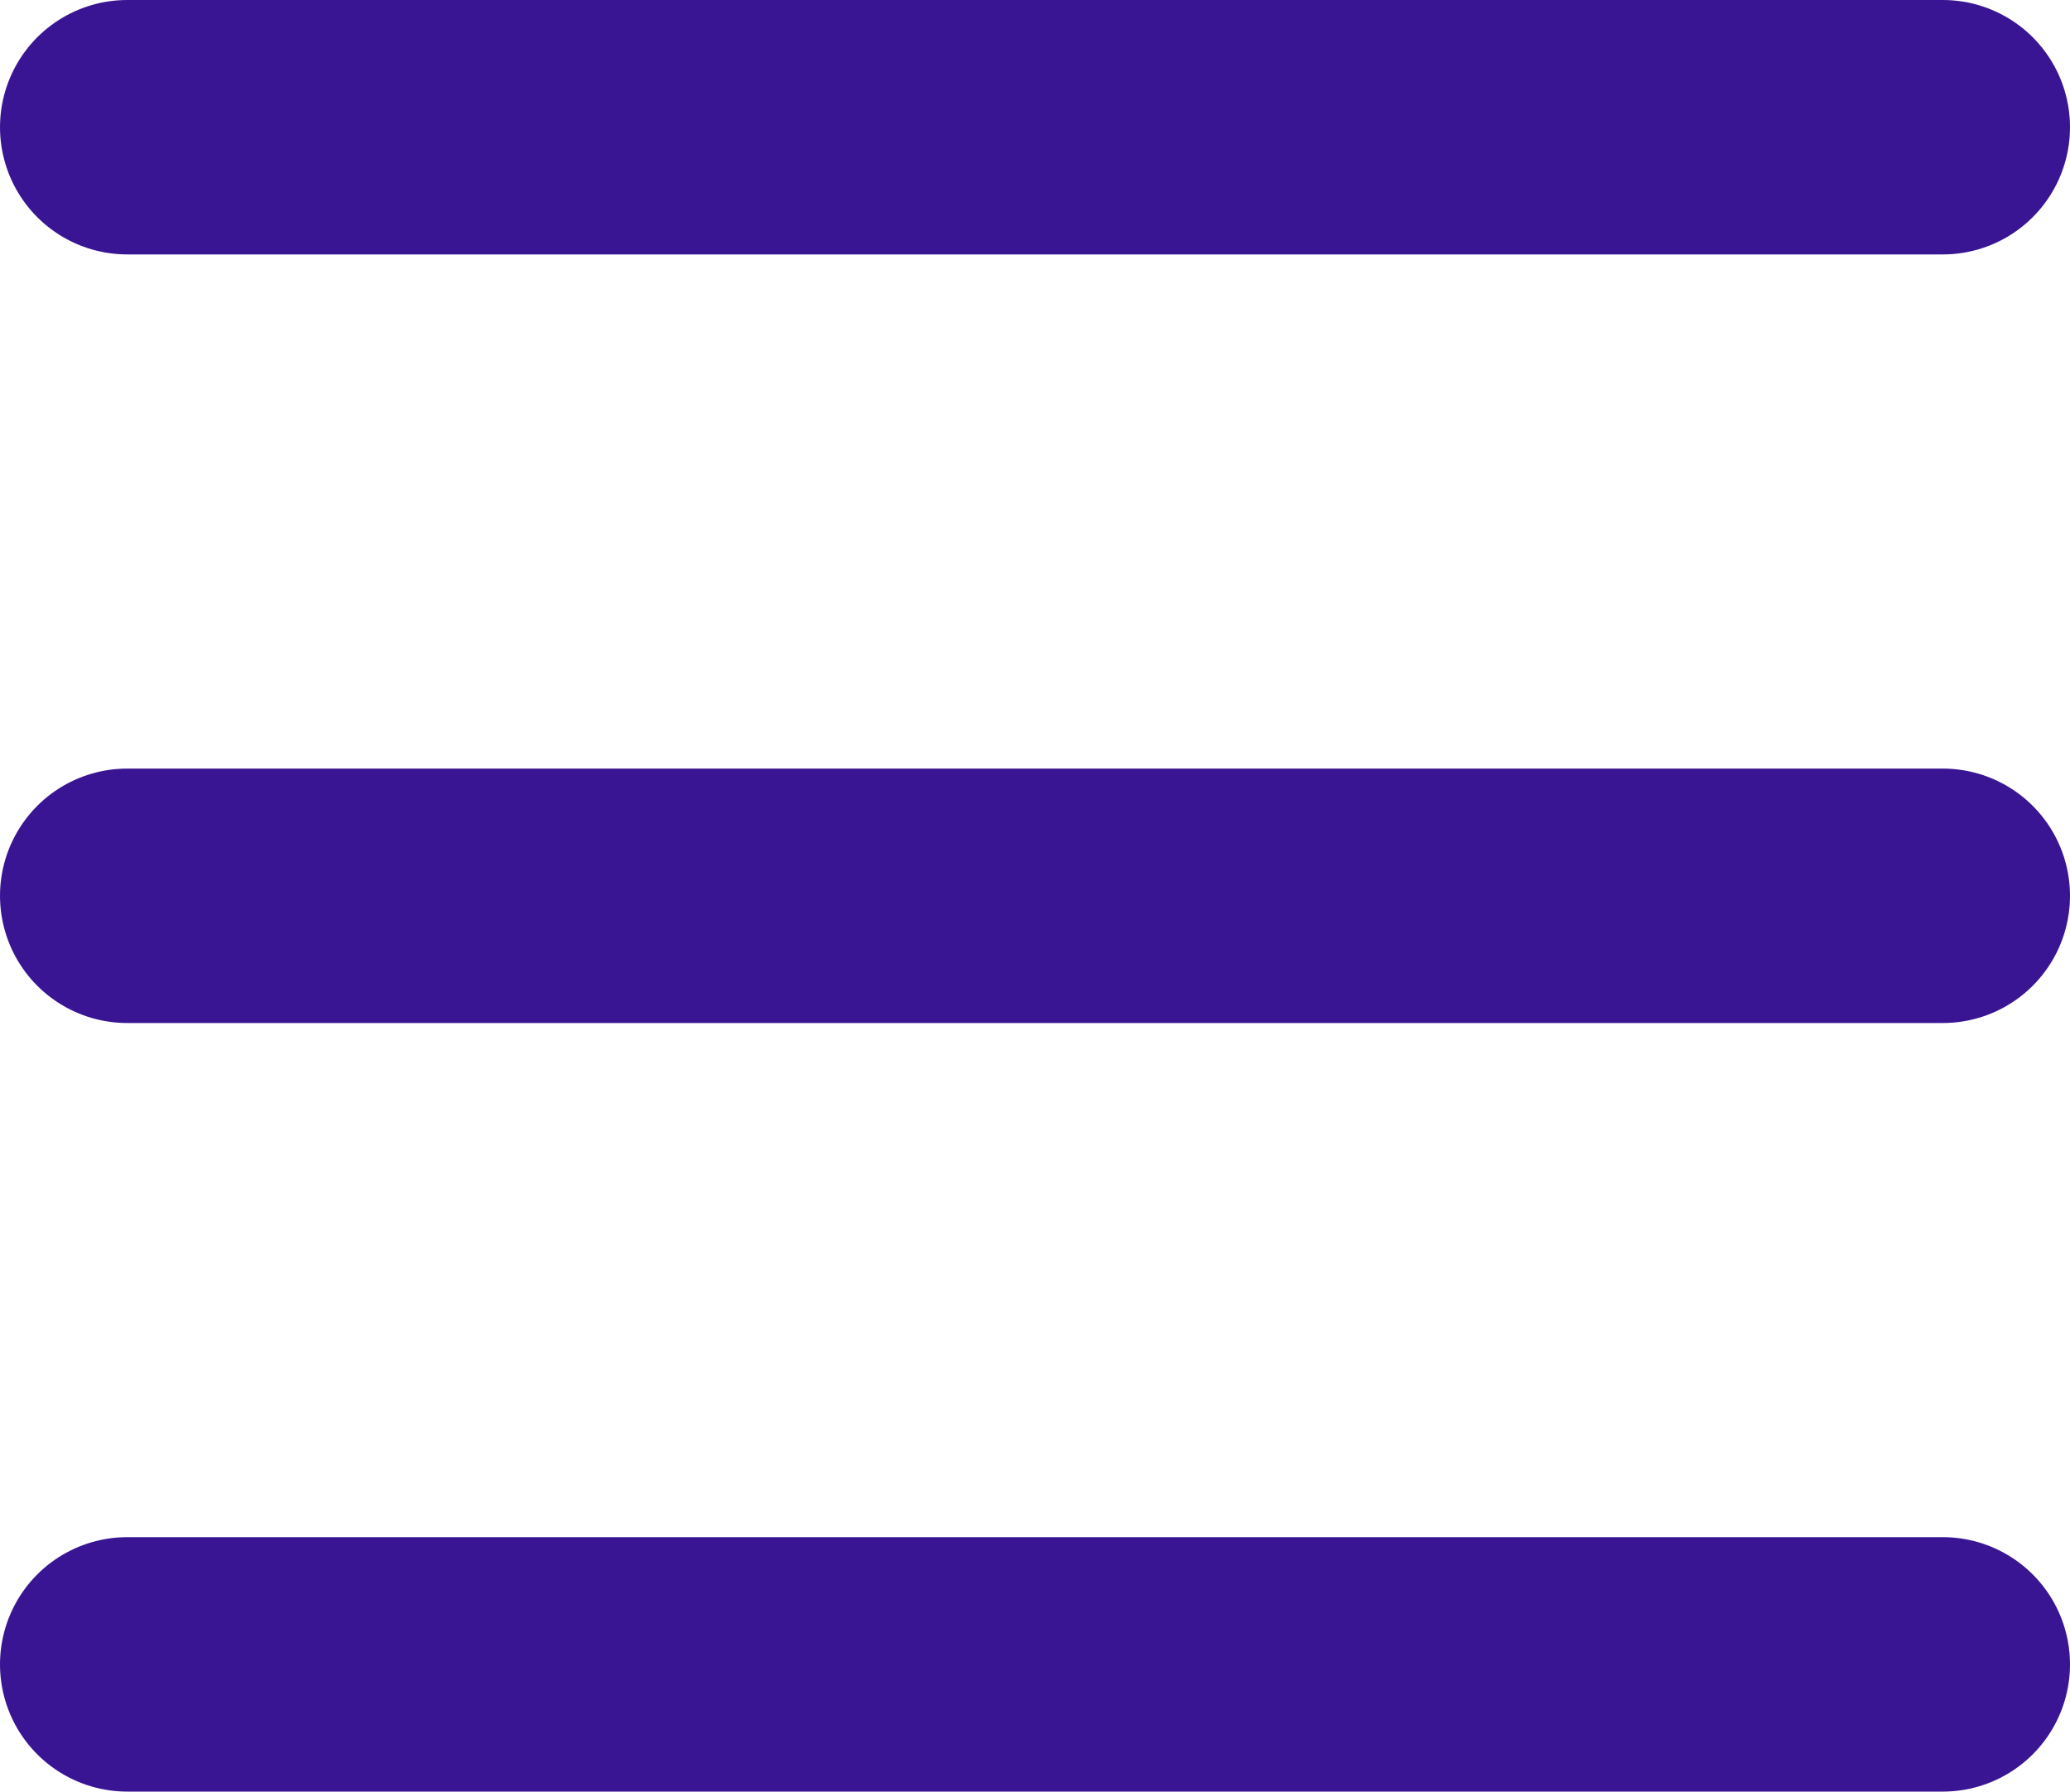 <svg xmlns="http://www.w3.org/2000/svg" width="20.342" height="17.604" viewBox="0 0 20.342 17.604">
  <g id="Group_901" data-name="Group 901" transform="translate(1.25 1.25)">
    <line id="Line_89" data-name="Line 89" x2="17.842" fill="none" stroke="#3a1593" stroke-linecap="round" stroke-width="2.5"/>
    <line id="Line_90" data-name="Line 90" x2="17.842" transform="translate(0 15.104)" fill="none" stroke="#3a1593" stroke-linecap="round" stroke-width="2.5"/>
    <line id="Line_91" data-name="Line 91" x2="17.842" transform="translate(0 7.552)" fill="none" stroke="#3a1593" stroke-linecap="round" stroke-width="2.5"/>
  </g>
</svg>
